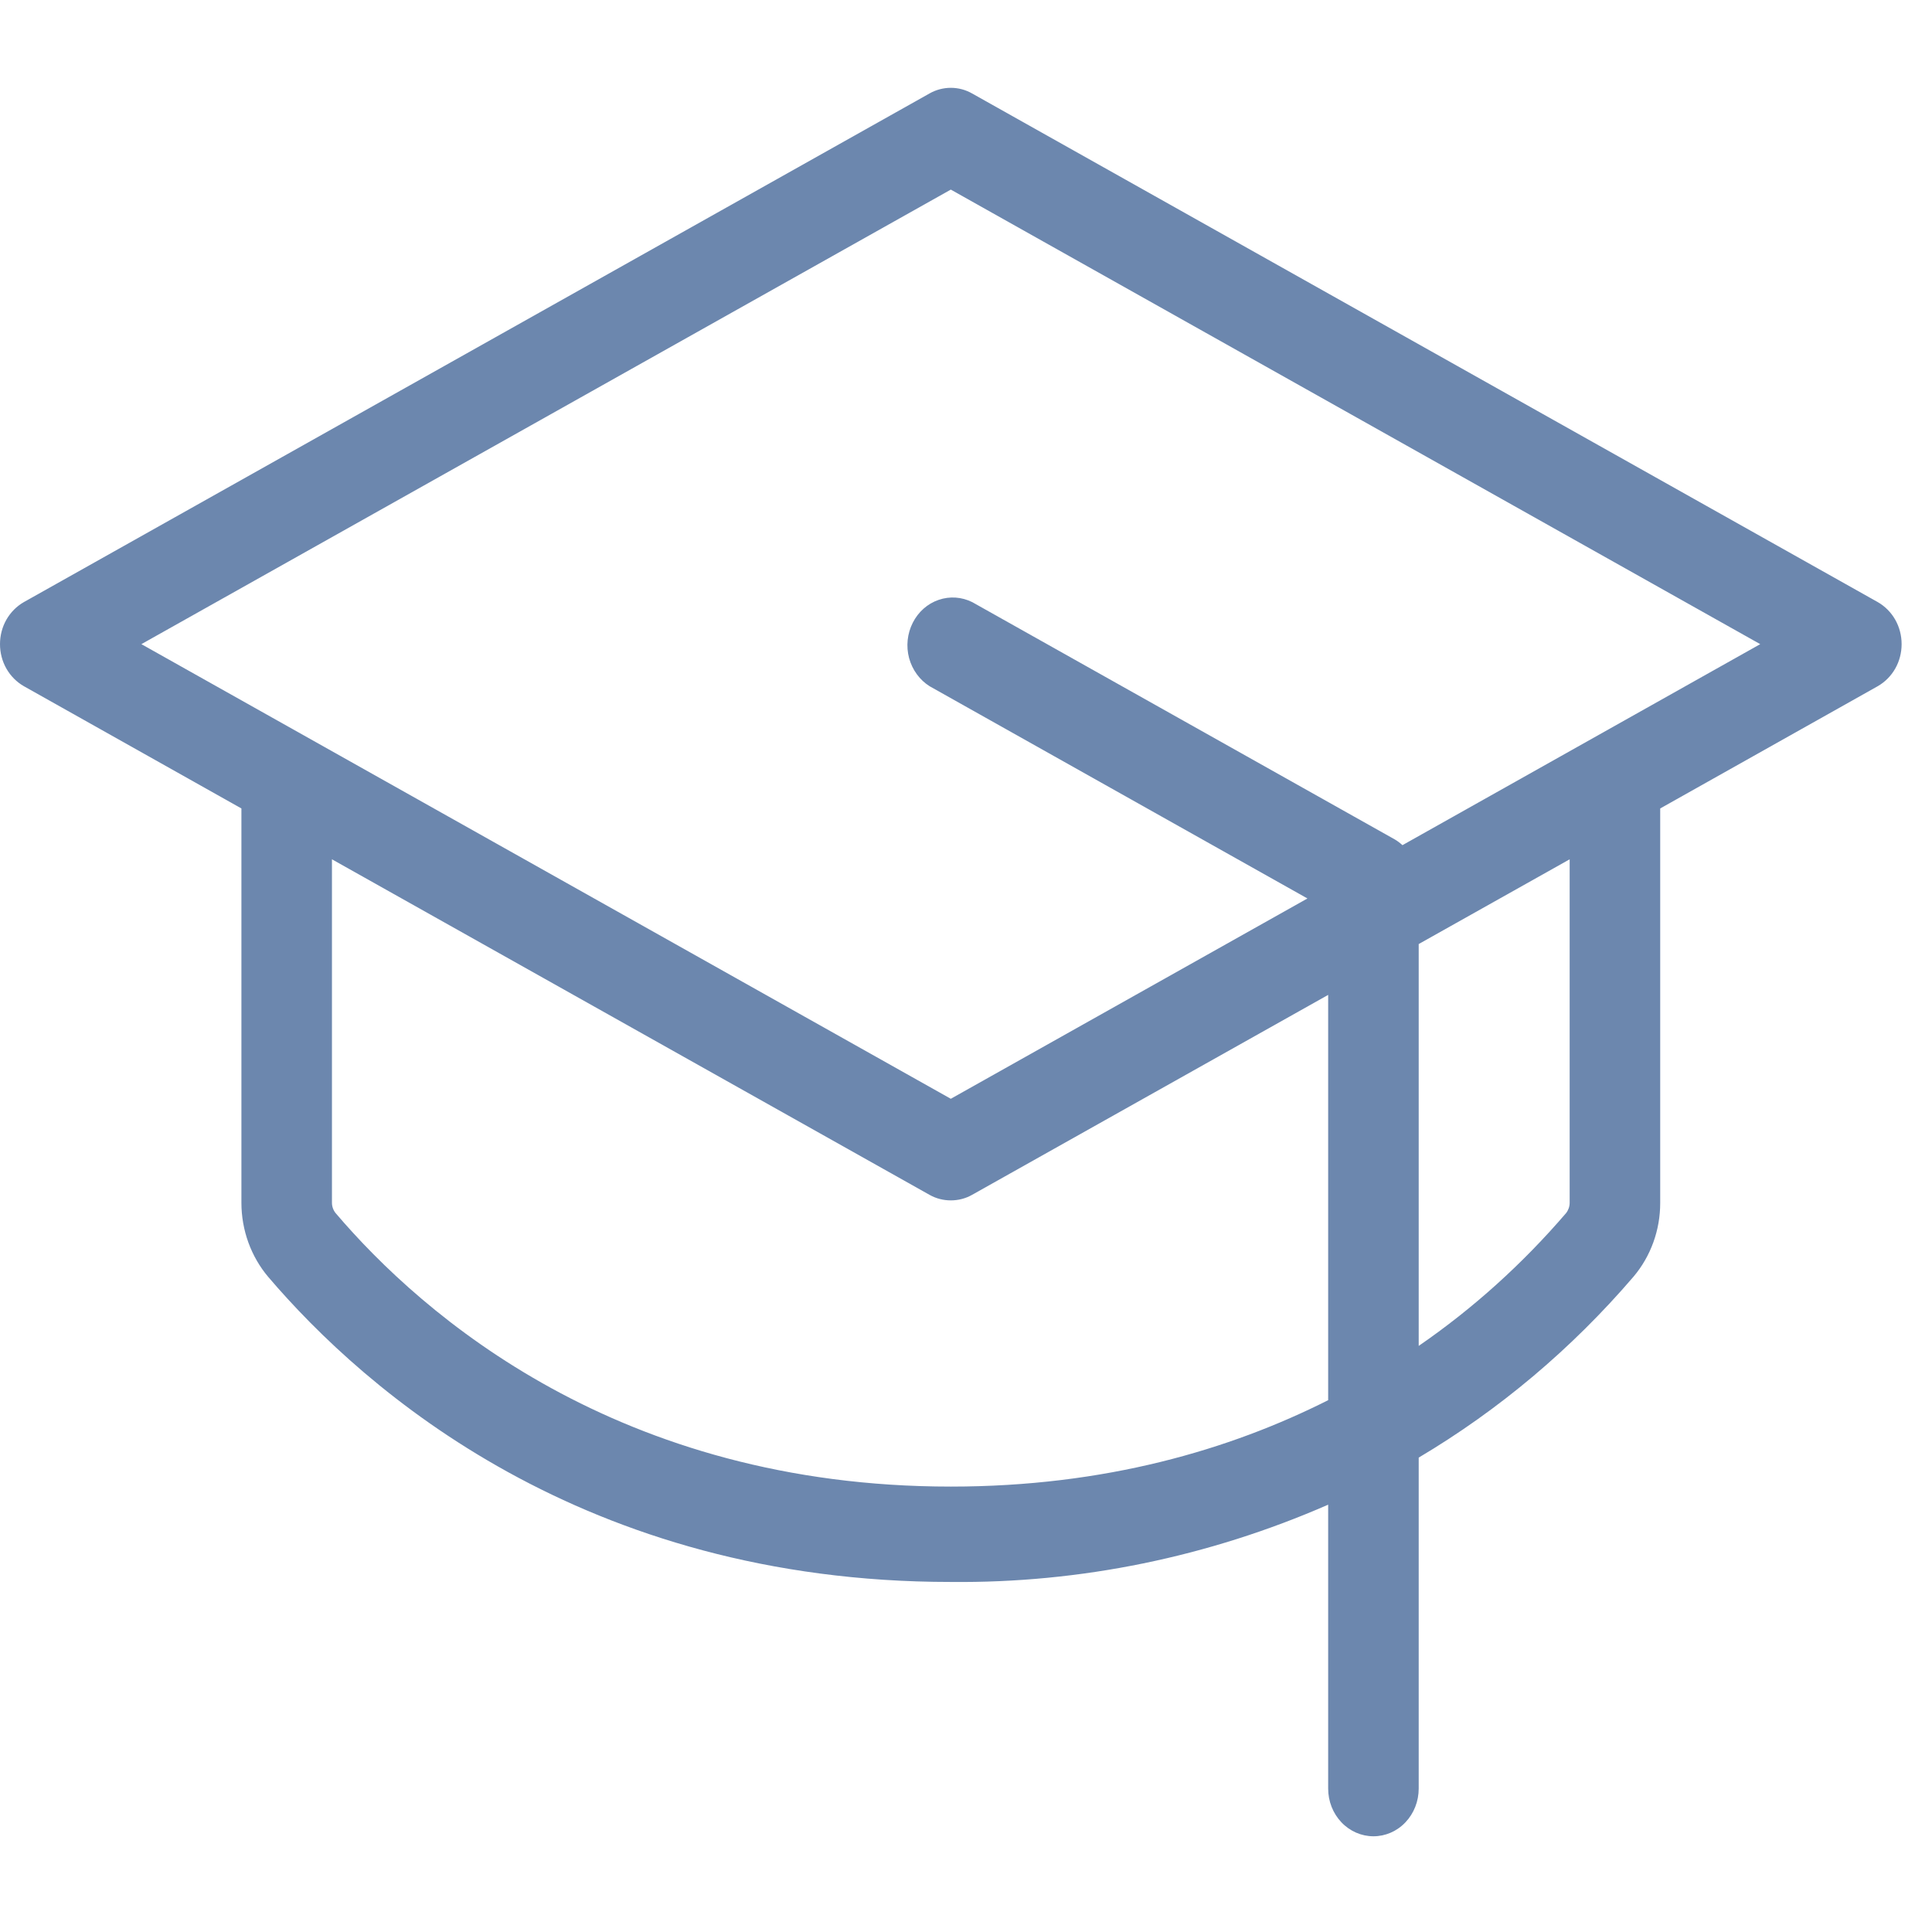 <svg width="22" height="22" viewBox="0 0 22 22" fill="none" xmlns="http://www.w3.org/2000/svg">
<path d="M21.382 6.856L11.069 1.064C10.995 1.022 10.912 1 10.827 1C10.743 1 10.659 1.022 10.585 1.064L0.272 6.856C0.19 6.903 0.121 6.972 0.073 7.056C0.025 7.14 0 7.237 0 7.335C0 7.433 0.025 7.53 0.073 7.614C0.121 7.698 0.19 7.767 0.272 7.814L2.749 9.206V13.696C2.749 14.007 2.858 14.308 3.054 14.54C4.16 15.837 6.641 18.014 10.827 18.014C12.301 18.029 13.763 17.729 15.124 17.134V20.367C15.124 20.511 15.178 20.649 15.275 20.751C15.372 20.853 15.503 20.91 15.64 20.91C15.776 20.91 15.908 20.853 16.004 20.751C16.101 20.649 16.155 20.511 16.155 20.367V16.598C17.07 16.055 17.896 15.36 18.6 14.539C18.797 14.307 18.906 14.007 18.905 13.696V9.206L21.382 7.814C21.464 7.767 21.533 7.698 21.581 7.614C21.629 7.53 21.654 7.433 21.654 7.335C21.654 7.237 21.629 7.14 21.581 7.056C21.533 6.972 21.464 6.903 21.382 6.856ZM10.827 16.928C7.046 16.928 4.812 14.977 3.822 13.814C3.795 13.781 3.78 13.739 3.78 13.696V9.785L10.585 13.606C10.659 13.648 10.743 13.669 10.827 13.669C10.912 13.669 10.995 13.648 11.069 13.606L15.124 11.329V15.944C14.007 16.507 12.585 16.928 10.827 16.928ZM17.874 13.696C17.874 13.739 17.859 13.781 17.833 13.814C17.337 14.392 16.774 14.9 16.155 15.326V10.75L17.874 9.785V13.696ZM15.97 9.624C15.944 9.6 15.915 9.578 15.885 9.56L11.072 6.857C10.952 6.797 10.815 6.787 10.688 6.831C10.562 6.874 10.456 6.968 10.394 7.091C10.331 7.215 10.316 7.359 10.352 7.494C10.389 7.629 10.473 7.744 10.587 7.815L14.888 10.231L10.827 12.512L1.61 7.335L10.827 2.159L20.044 7.335L15.97 9.624Z" fill="#6C87AE"/>
</svg>
